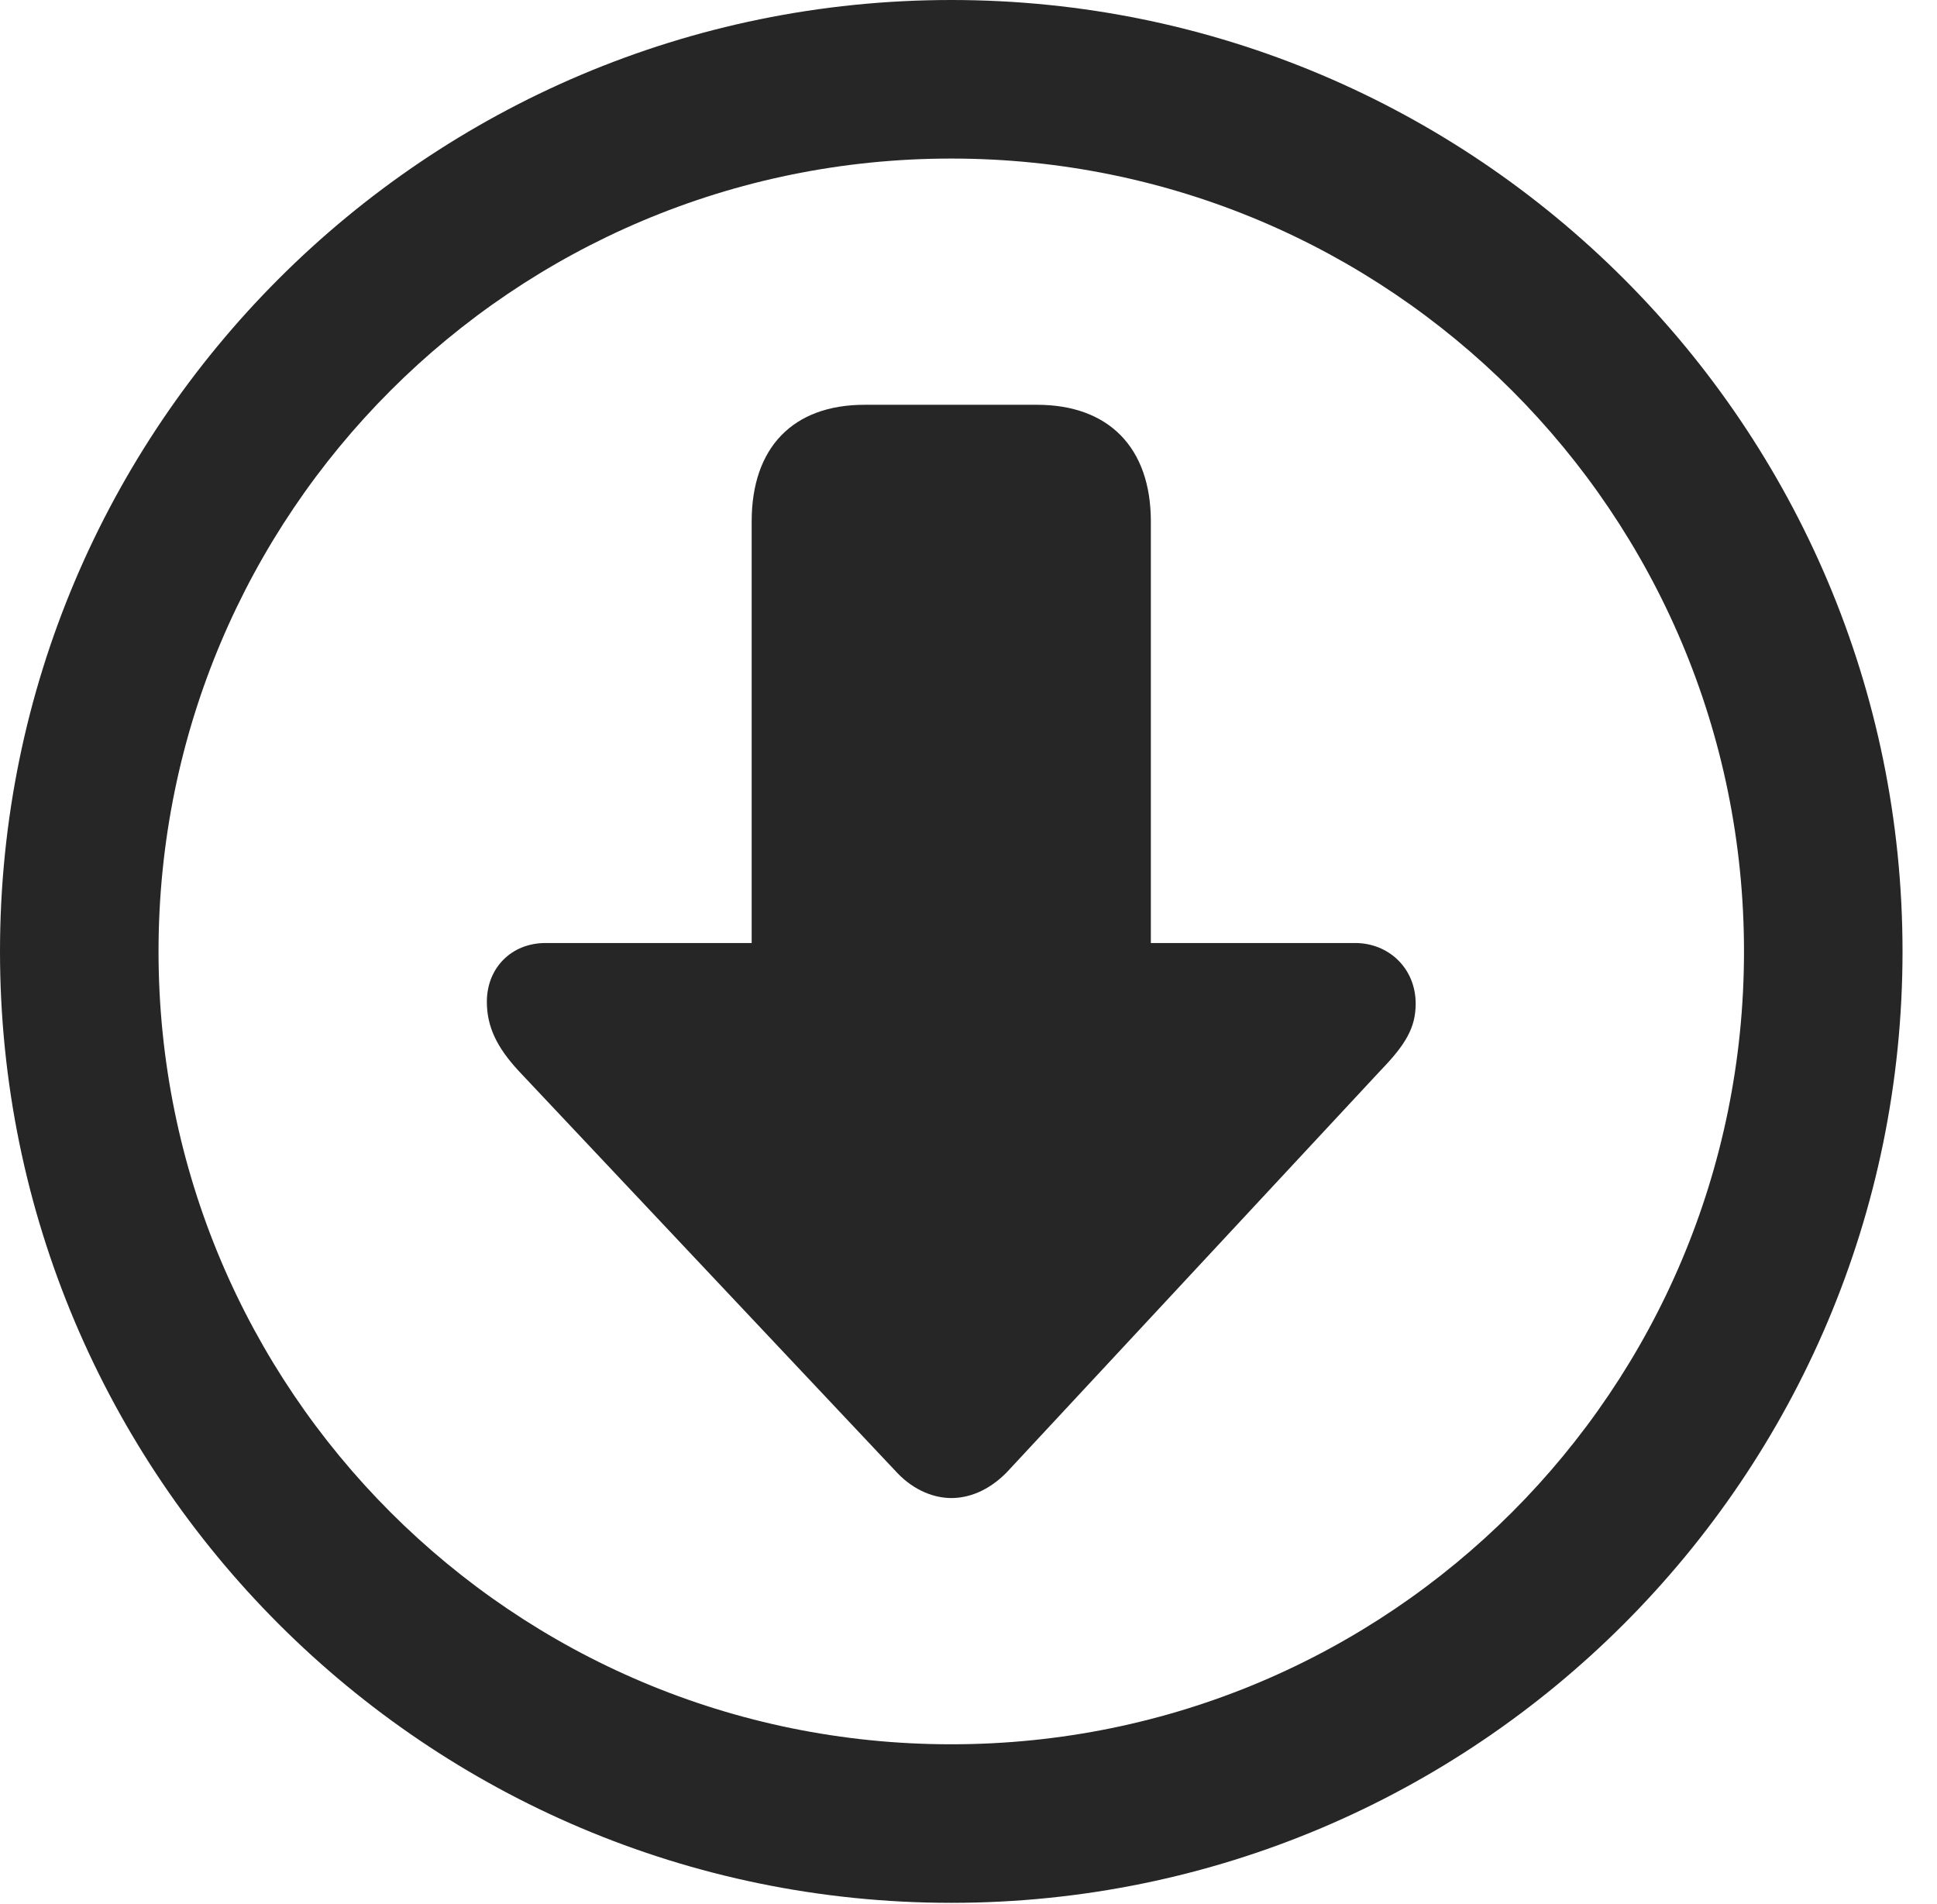 <?xml version="1.0" encoding="UTF-8"?>
<!--Generator: Apple Native CoreSVG 326-->
<!DOCTYPE svg
PUBLIC "-//W3C//DTD SVG 1.1//EN"
       "http://www.w3.org/Graphics/SVG/1.1/DTD/svg11.dtd">
<svg version="1.1" xmlns="http://www.w3.org/2000/svg" xmlns:xlink="http://www.w3.org/1999/xlink" viewBox="0 0 20.283 19.932">
 <g>
  <rect height="19.932" opacity="0" width="20.283" x="0" y="0"/>
  <path d="M9.961 19.922C15.459 19.922 19.922 15.459 19.922 9.961C19.922 4.463 15.459 0 9.961 0C4.463 0 0 4.463 0 9.961C0 15.459 4.463 19.922 9.961 19.922ZM9.961 18.262C5.371 18.262 1.66 14.551 1.66 9.961C1.66 5.371 5.371 1.66 9.961 1.66C14.551 1.66 18.262 5.371 18.262 9.961C18.262 14.551 14.551 18.262 9.961 18.262Z" fill="black" fill-opacity="0.85"/>
  <path d="M9.961 15.684C10.137 15.684 10.342 15.615 10.537 15.42L14.453 11.211C14.717 10.938 14.824 10.762 14.824 10.508C14.824 10.137 14.541 9.873 14.19 9.873L12.051 9.873L12.051 5.459C12.051 4.688 11.611 4.238 10.859 4.238L9.053 4.238C8.301 4.238 7.871 4.688 7.871 5.459L7.871 9.873L5.713 9.873C5.352 9.873 5.098 10.137 5.098 10.488C5.098 10.752 5.205 10.967 5.43 11.211L9.395 15.42C9.58 15.615 9.795 15.684 9.961 15.684Z" fill="black" fill-opacity="0.85"/>
 </g>
</svg>
